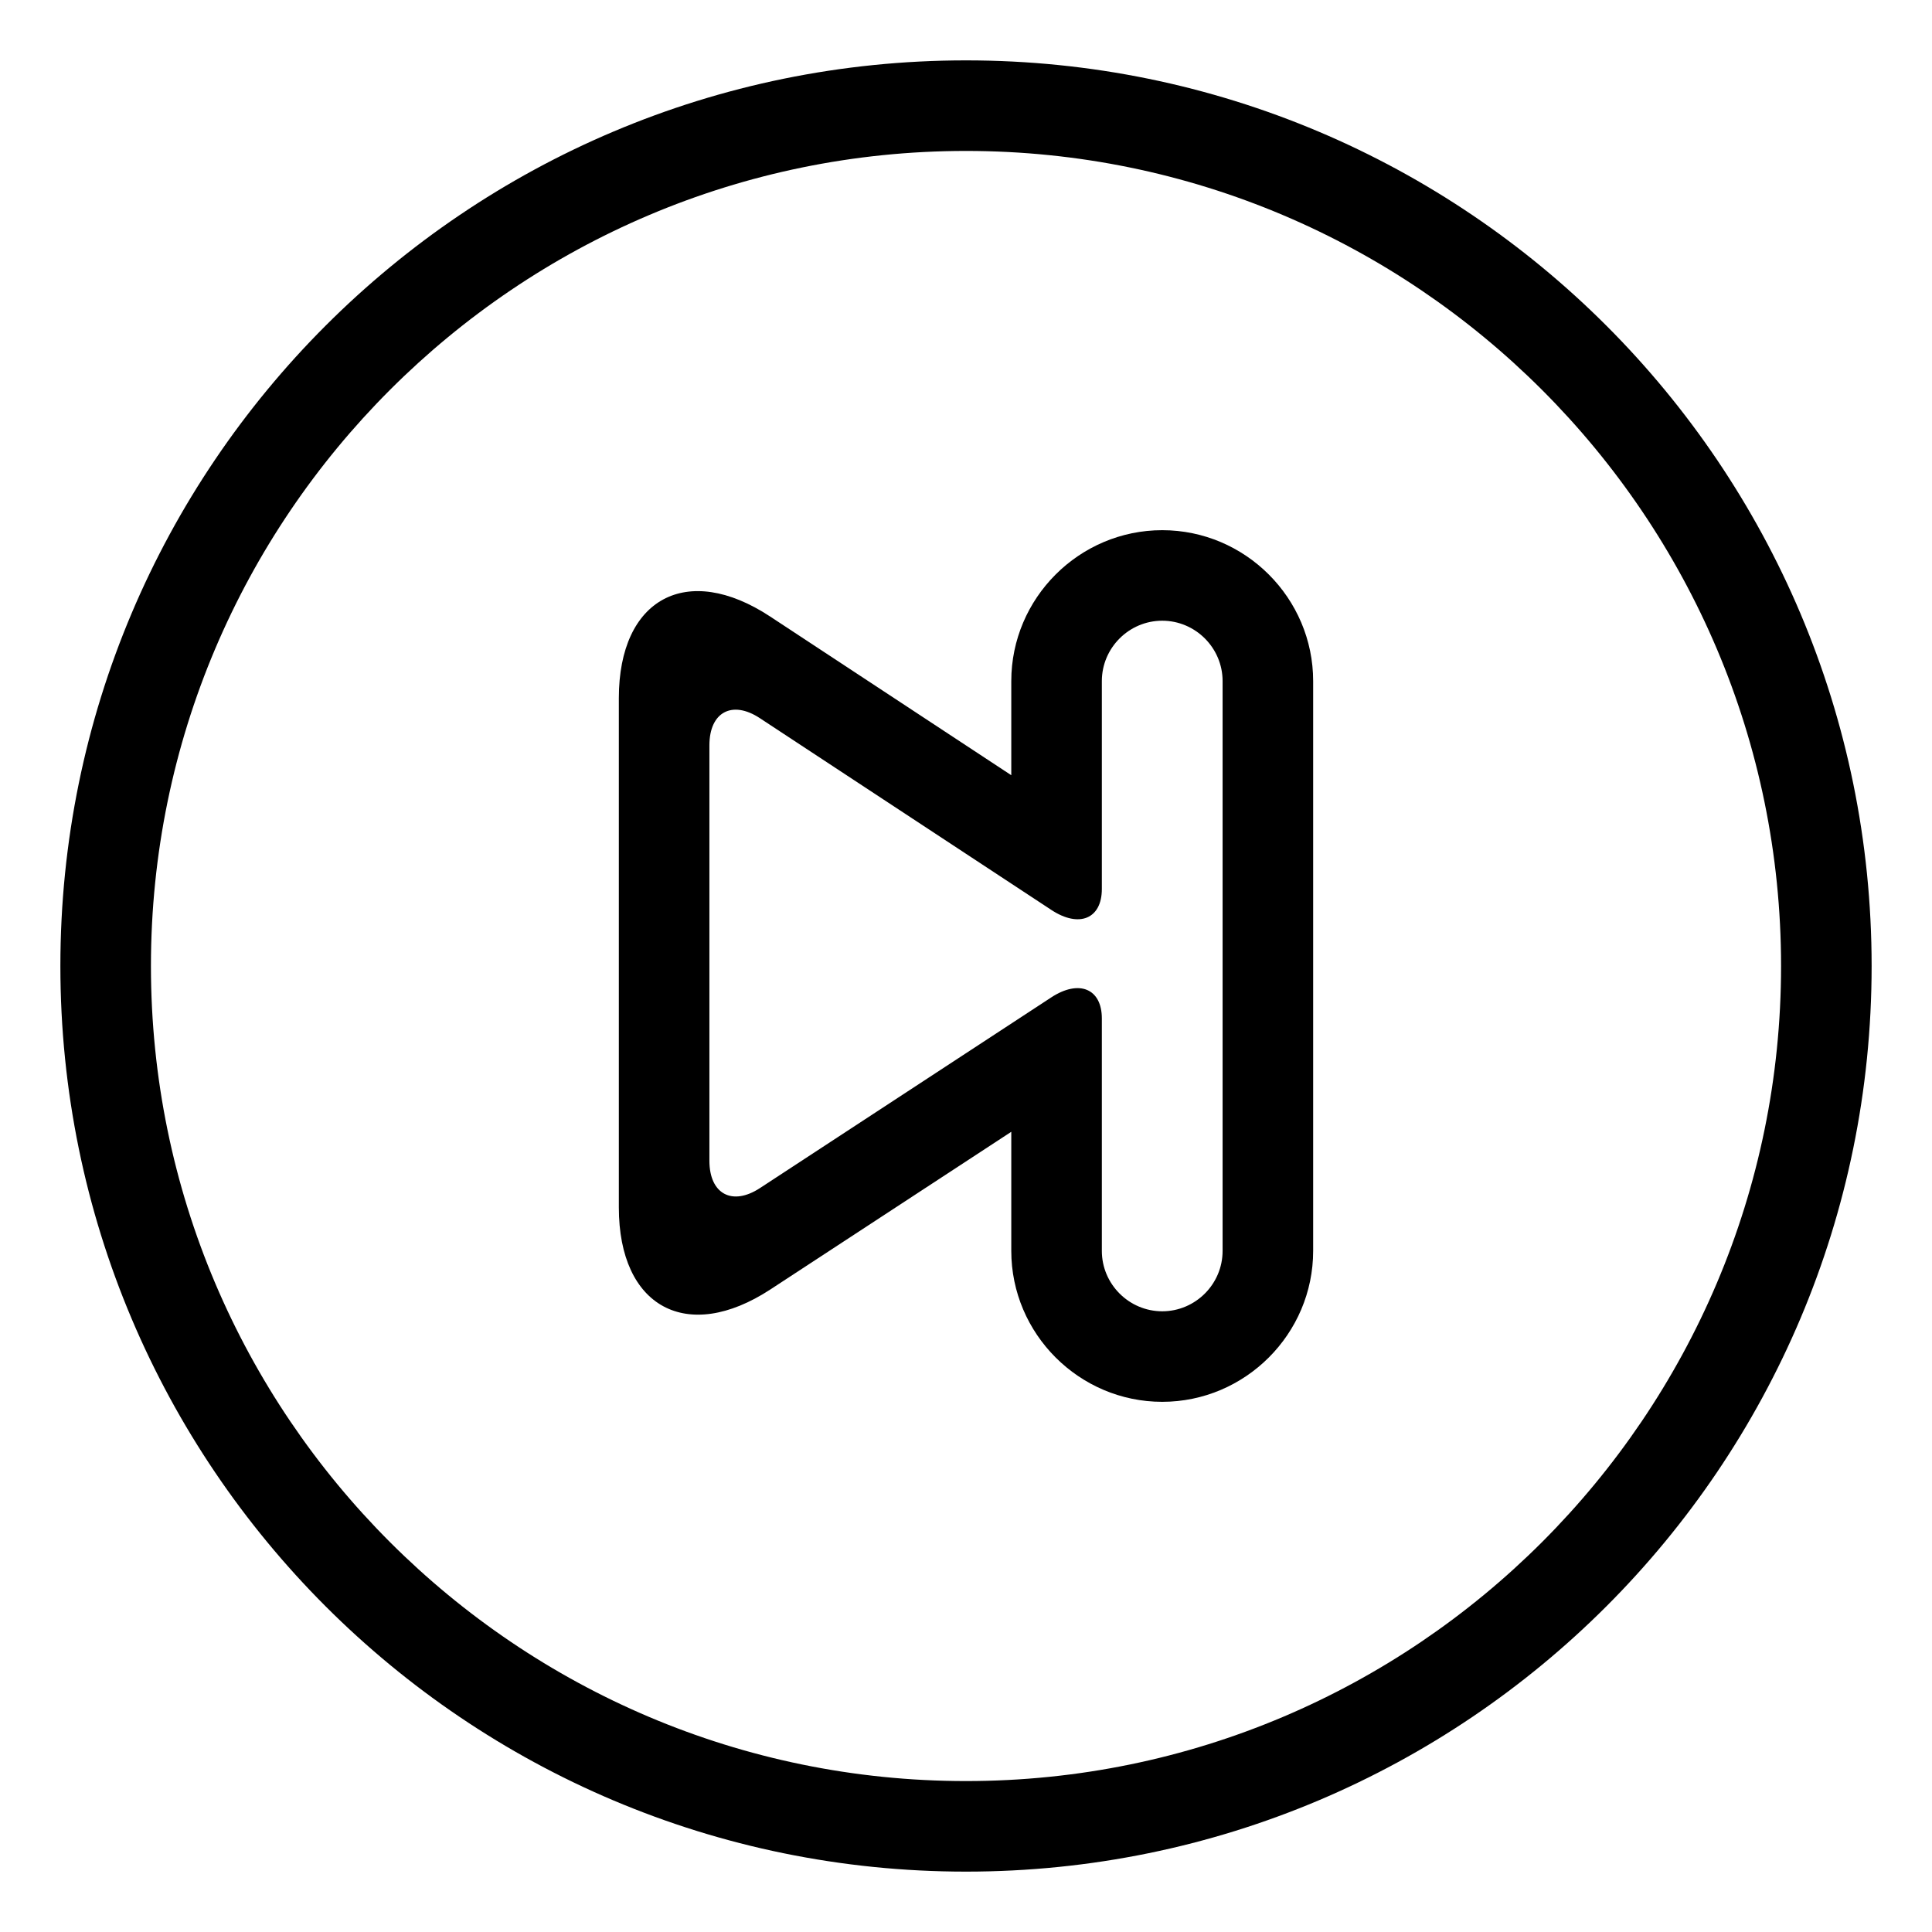 <?xml version="1.0" ?><!DOCTYPE svg  PUBLIC '-//W3C//DTD SVG 1.1//EN'  'http://www.w3.org/Graphics/SVG/1.1/DTD/svg11.dtd'><svg enable-background="new 0 0 64 64" height="64px" id="LAST" version="1.1" viewBox="0 0 64 64" width="64px" xml:space="preserve" xmlns="http://www.w3.org/2000/svg" xmlns:xlink="http://www.w3.org/1999/xlink"><path d="M32,5c14.888,0,27,12.112,27,27S46.888,59,32,59S5,46.888,5,32S17.112,5,32,5 M32,2C15.433,2,2,15.432,2,32  c0,16.568,13.433,30,30,30s30-13.432,30-30C62,15.432,48.567,2,32,2L32,2z"/><path d="M38.5,17.563c-2.75,0-5,2.25-5,5v3.117l-7.988-5.257c-2.756-1.813-5.012-0.598-5.012,2.702V40  c0,3.3,2.259,4.521,5.021,2.714l7.979-5.222v3.945c0,2.75,2.25,5,5,5s5-2.25,5-5V22.563C43.5,19.813,41.25,17.563,38.5,17.563z   M40.5,28.285c0,1.1,0,2.591,0,3.313s0,2.213,0,3.313v6.527c0,1.1-0.9,2-2,2s-2-0.9-2-2v-3.909c0-1.1,0-2.807,0-3.792  c0-0.986-0.753-1.3-1.674-0.698l-9.652,6.318c-0.921,0.602-1.674,0.194-1.674-0.905V24.69c0-1.1,0.752-1.505,1.671-0.9l9.658,6.354  c0.919,0.604,1.671,0.292,1.671-0.695c0-0.988,0-2.696,0-3.796v-3.091c0-1.1,0.9-2,2-2s2,0.9,2,2V28.285z"/></svg>